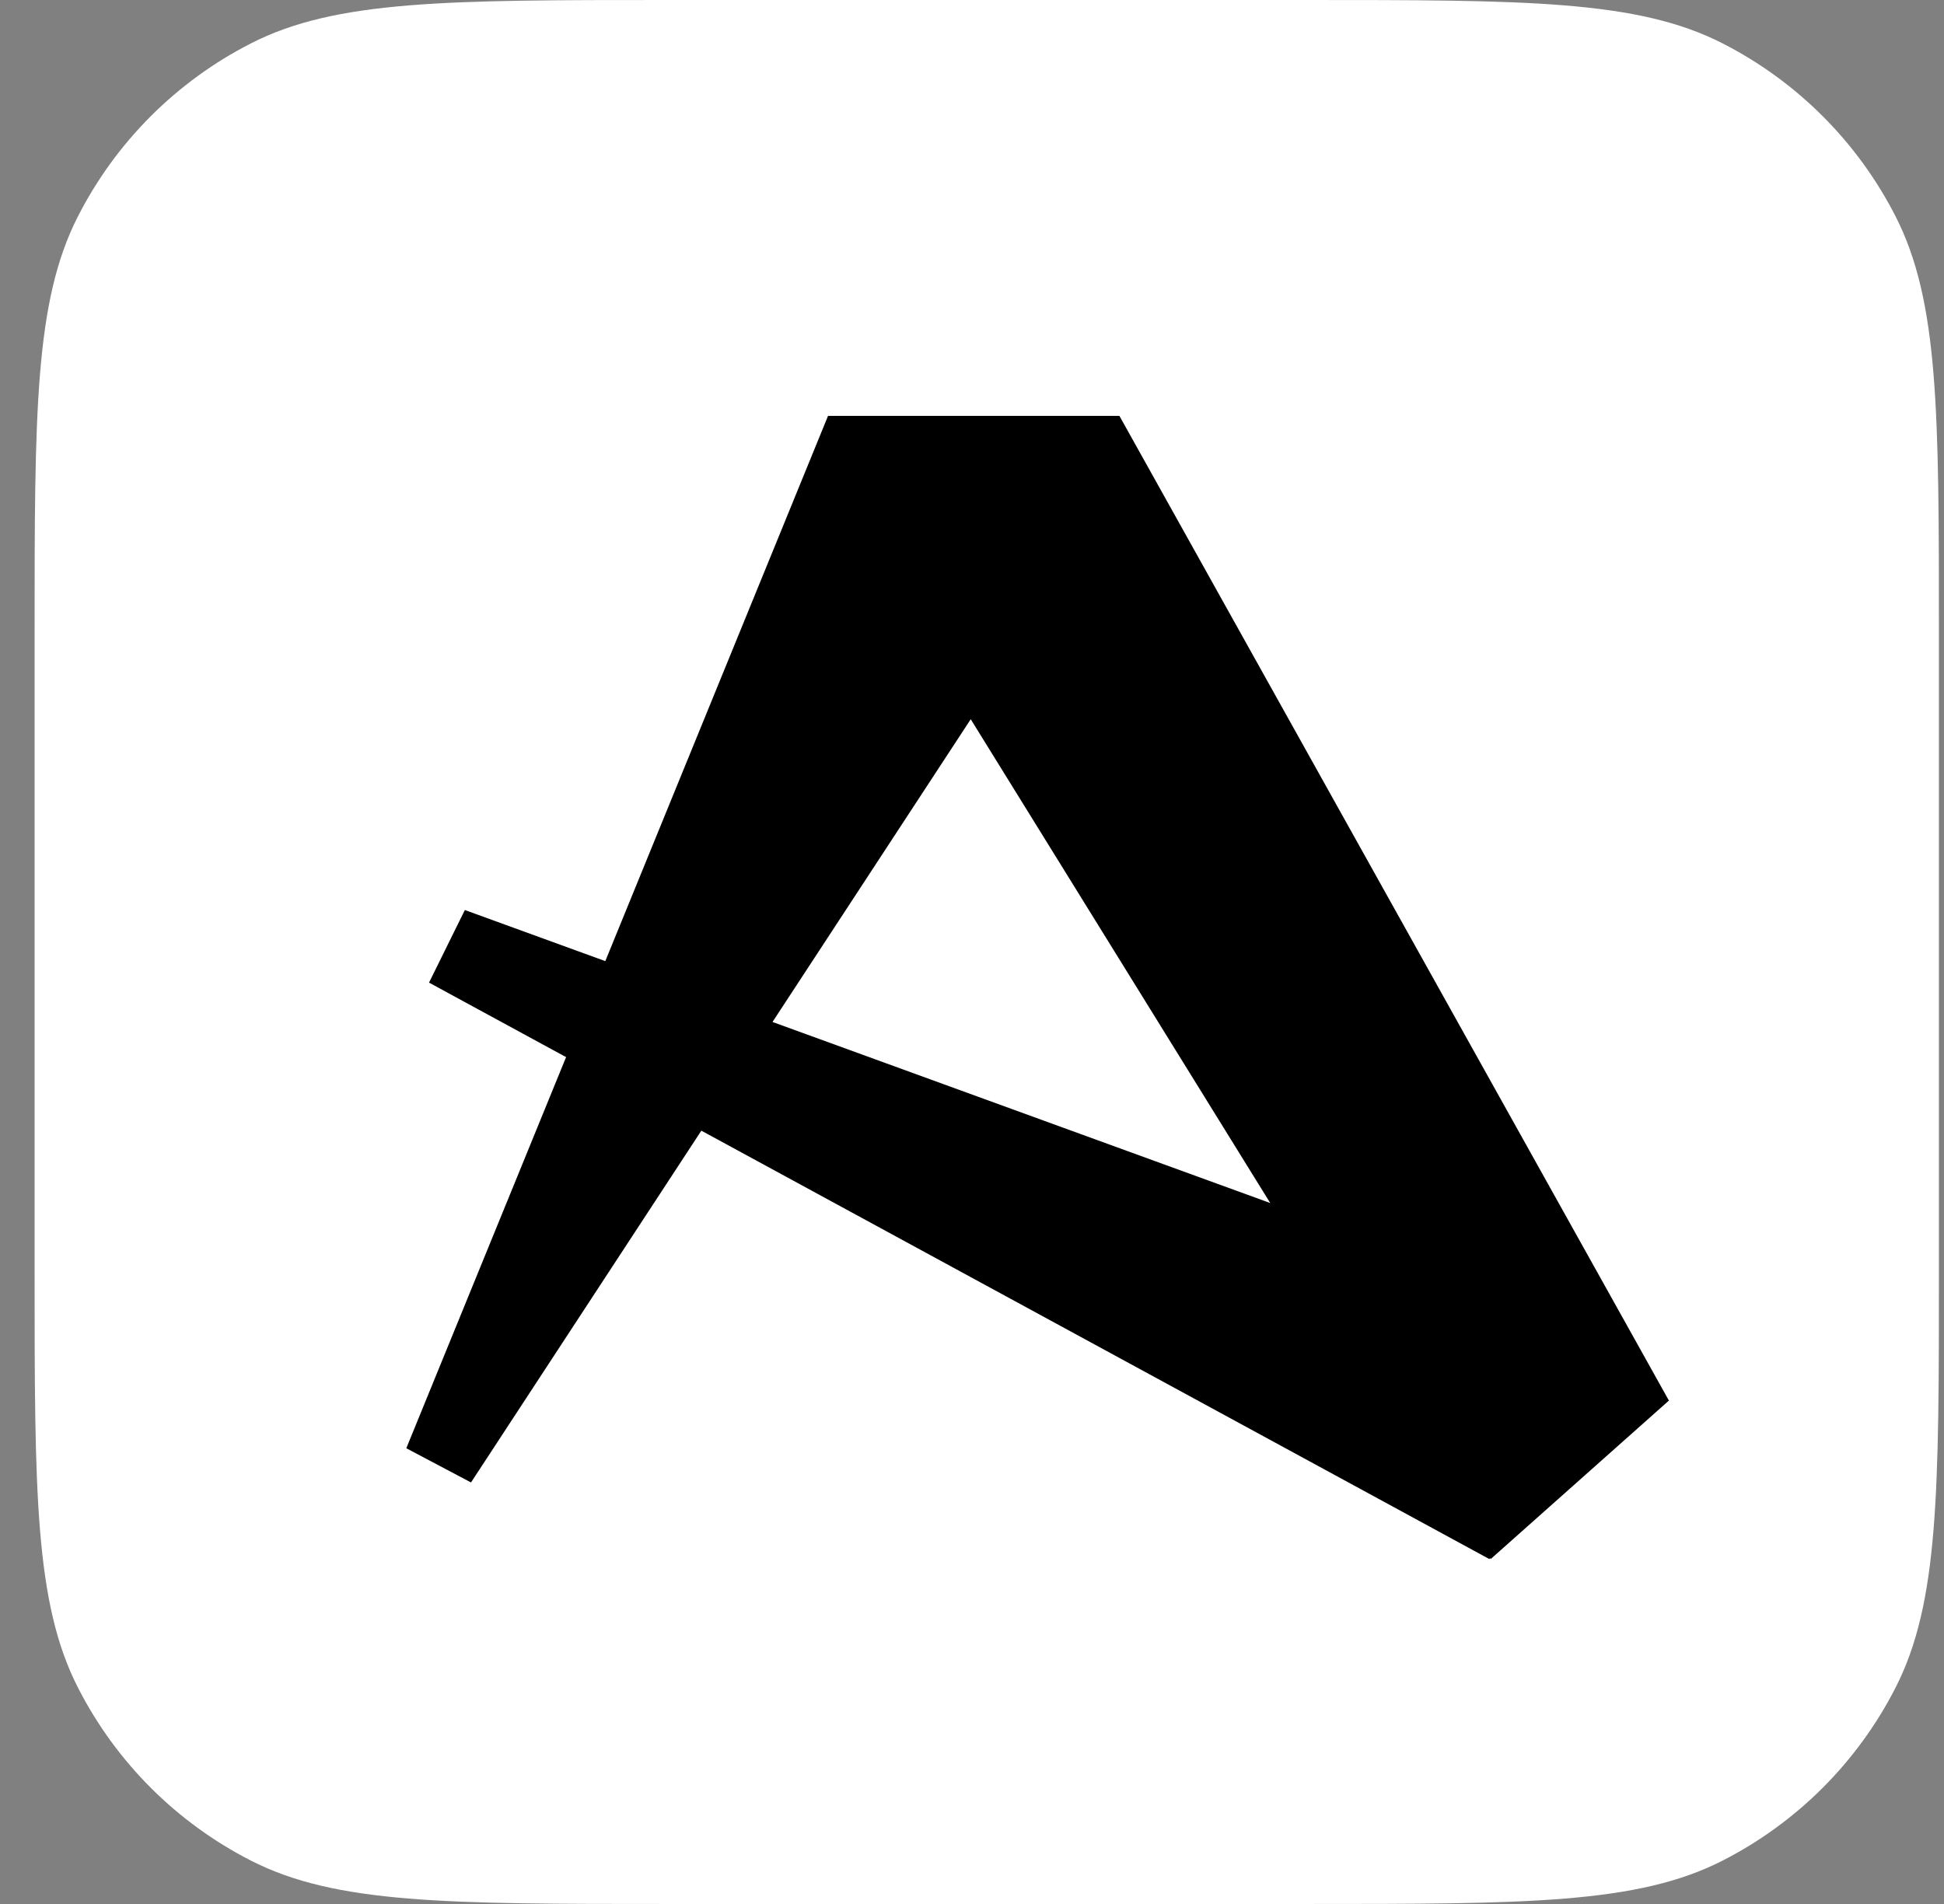 <svg width="49" height="48" viewBox="0 0 49 48" fill="none" xmlns="http://www.w3.org/2000/svg">
<rect x="0" y="0" width="49" height="48" fill="#808080" stroke="none"/>
<g clip-path="url(#clip0_609_8180)">
<path d="M0.872 16C0.872 10.4 0.872 7.6 1.962 5.46C2.921 3.578 4.45 2.049 6.332 1.09C8.472 0 11.272 0 16.872 0H32.872C38.472 0 41.272 0 43.412 1.09C45.293 2.049 46.823 3.578 47.782 5.46C48.872 7.6 48.872 10.4 48.872 16V32C48.872 37.6 48.872 40.4 47.782 42.54C46.823 44.422 45.293 45.951 43.412 46.91C41.272 48 38.472 48 32.872 48H16.872C11.272 48 8.472 48 6.332 46.91C4.45 45.951 2.921 44.422 1.962 42.54C0.872 40.4 0.872 37.6 0.872 32V16Z" fill="white"/>
<path d="M40.815 33.53L37.541 39.305L10.814 24.772L11.717 22.942L40.815 33.53Z" fill="black"/>
<path d="M28.216 10.485L42.066 35.309L37.573 39.305L24.468 18.132L11.872 37.373L10.241 36.511L20.871 10.485H28.216Z" fill="black"/>
</g>
<defs>
<clipPath id="clip0_609_8180">
<rect width="48" height="48" fill="white" transform="translate(0.872)"/>
</clipPath>
</defs>
</svg>
